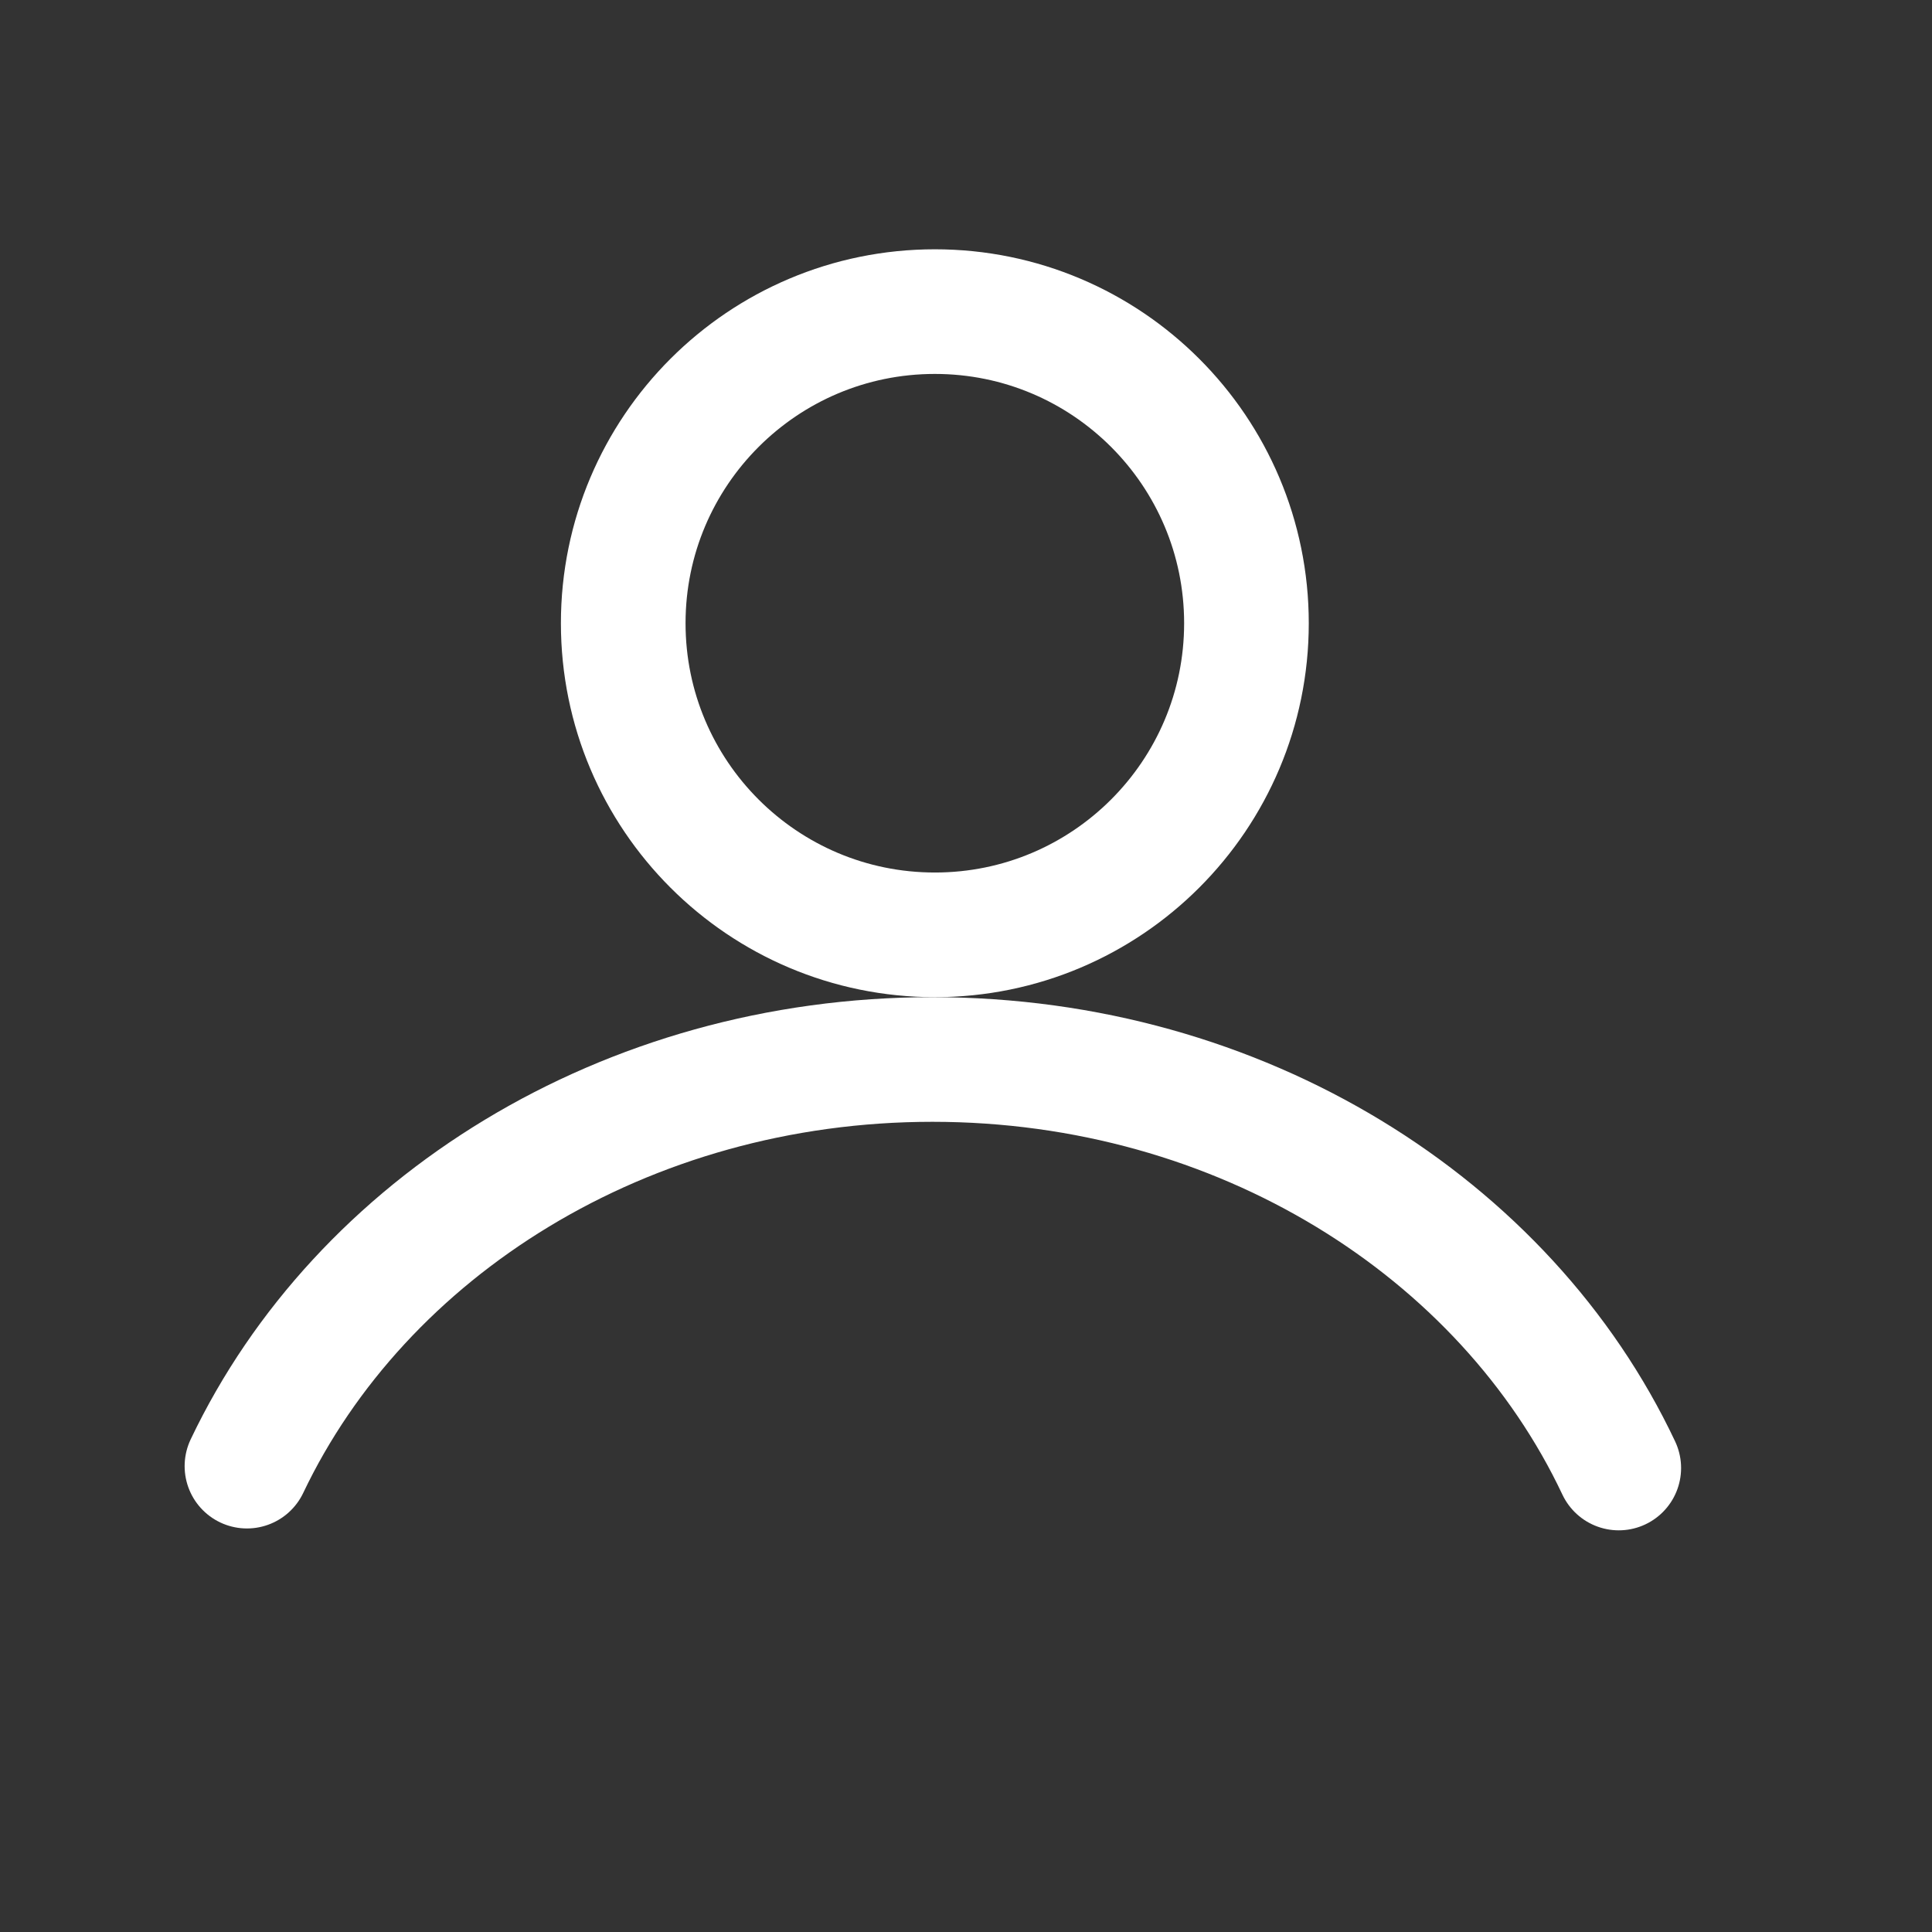 <svg xmlns="http://www.w3.org/2000/svg" width="62" height="62">
    <rect width="100%" height="100%" fill="#333333" stroke="none"/>
    <path fill="none" fill-rule="evenodd" stroke="#FFF" stroke-width="4" d="M30.001 10C35.523 10 40 14.477 40 20c0 5.522-4.477 10-9.999 10C24.478 30 20 25.522 20 20c0-5.523 4.478-10 10.001-10z"/>
    <path fill="none" fill-rule="evenodd" stroke="#FFF" stroke-linecap="round" stroke-width="4" d="M7.925 47.05C11.577 39.376 20.051 34 29.922 34c9.897 0 18.39 5.404 22.026 13.11"/>
</svg>
